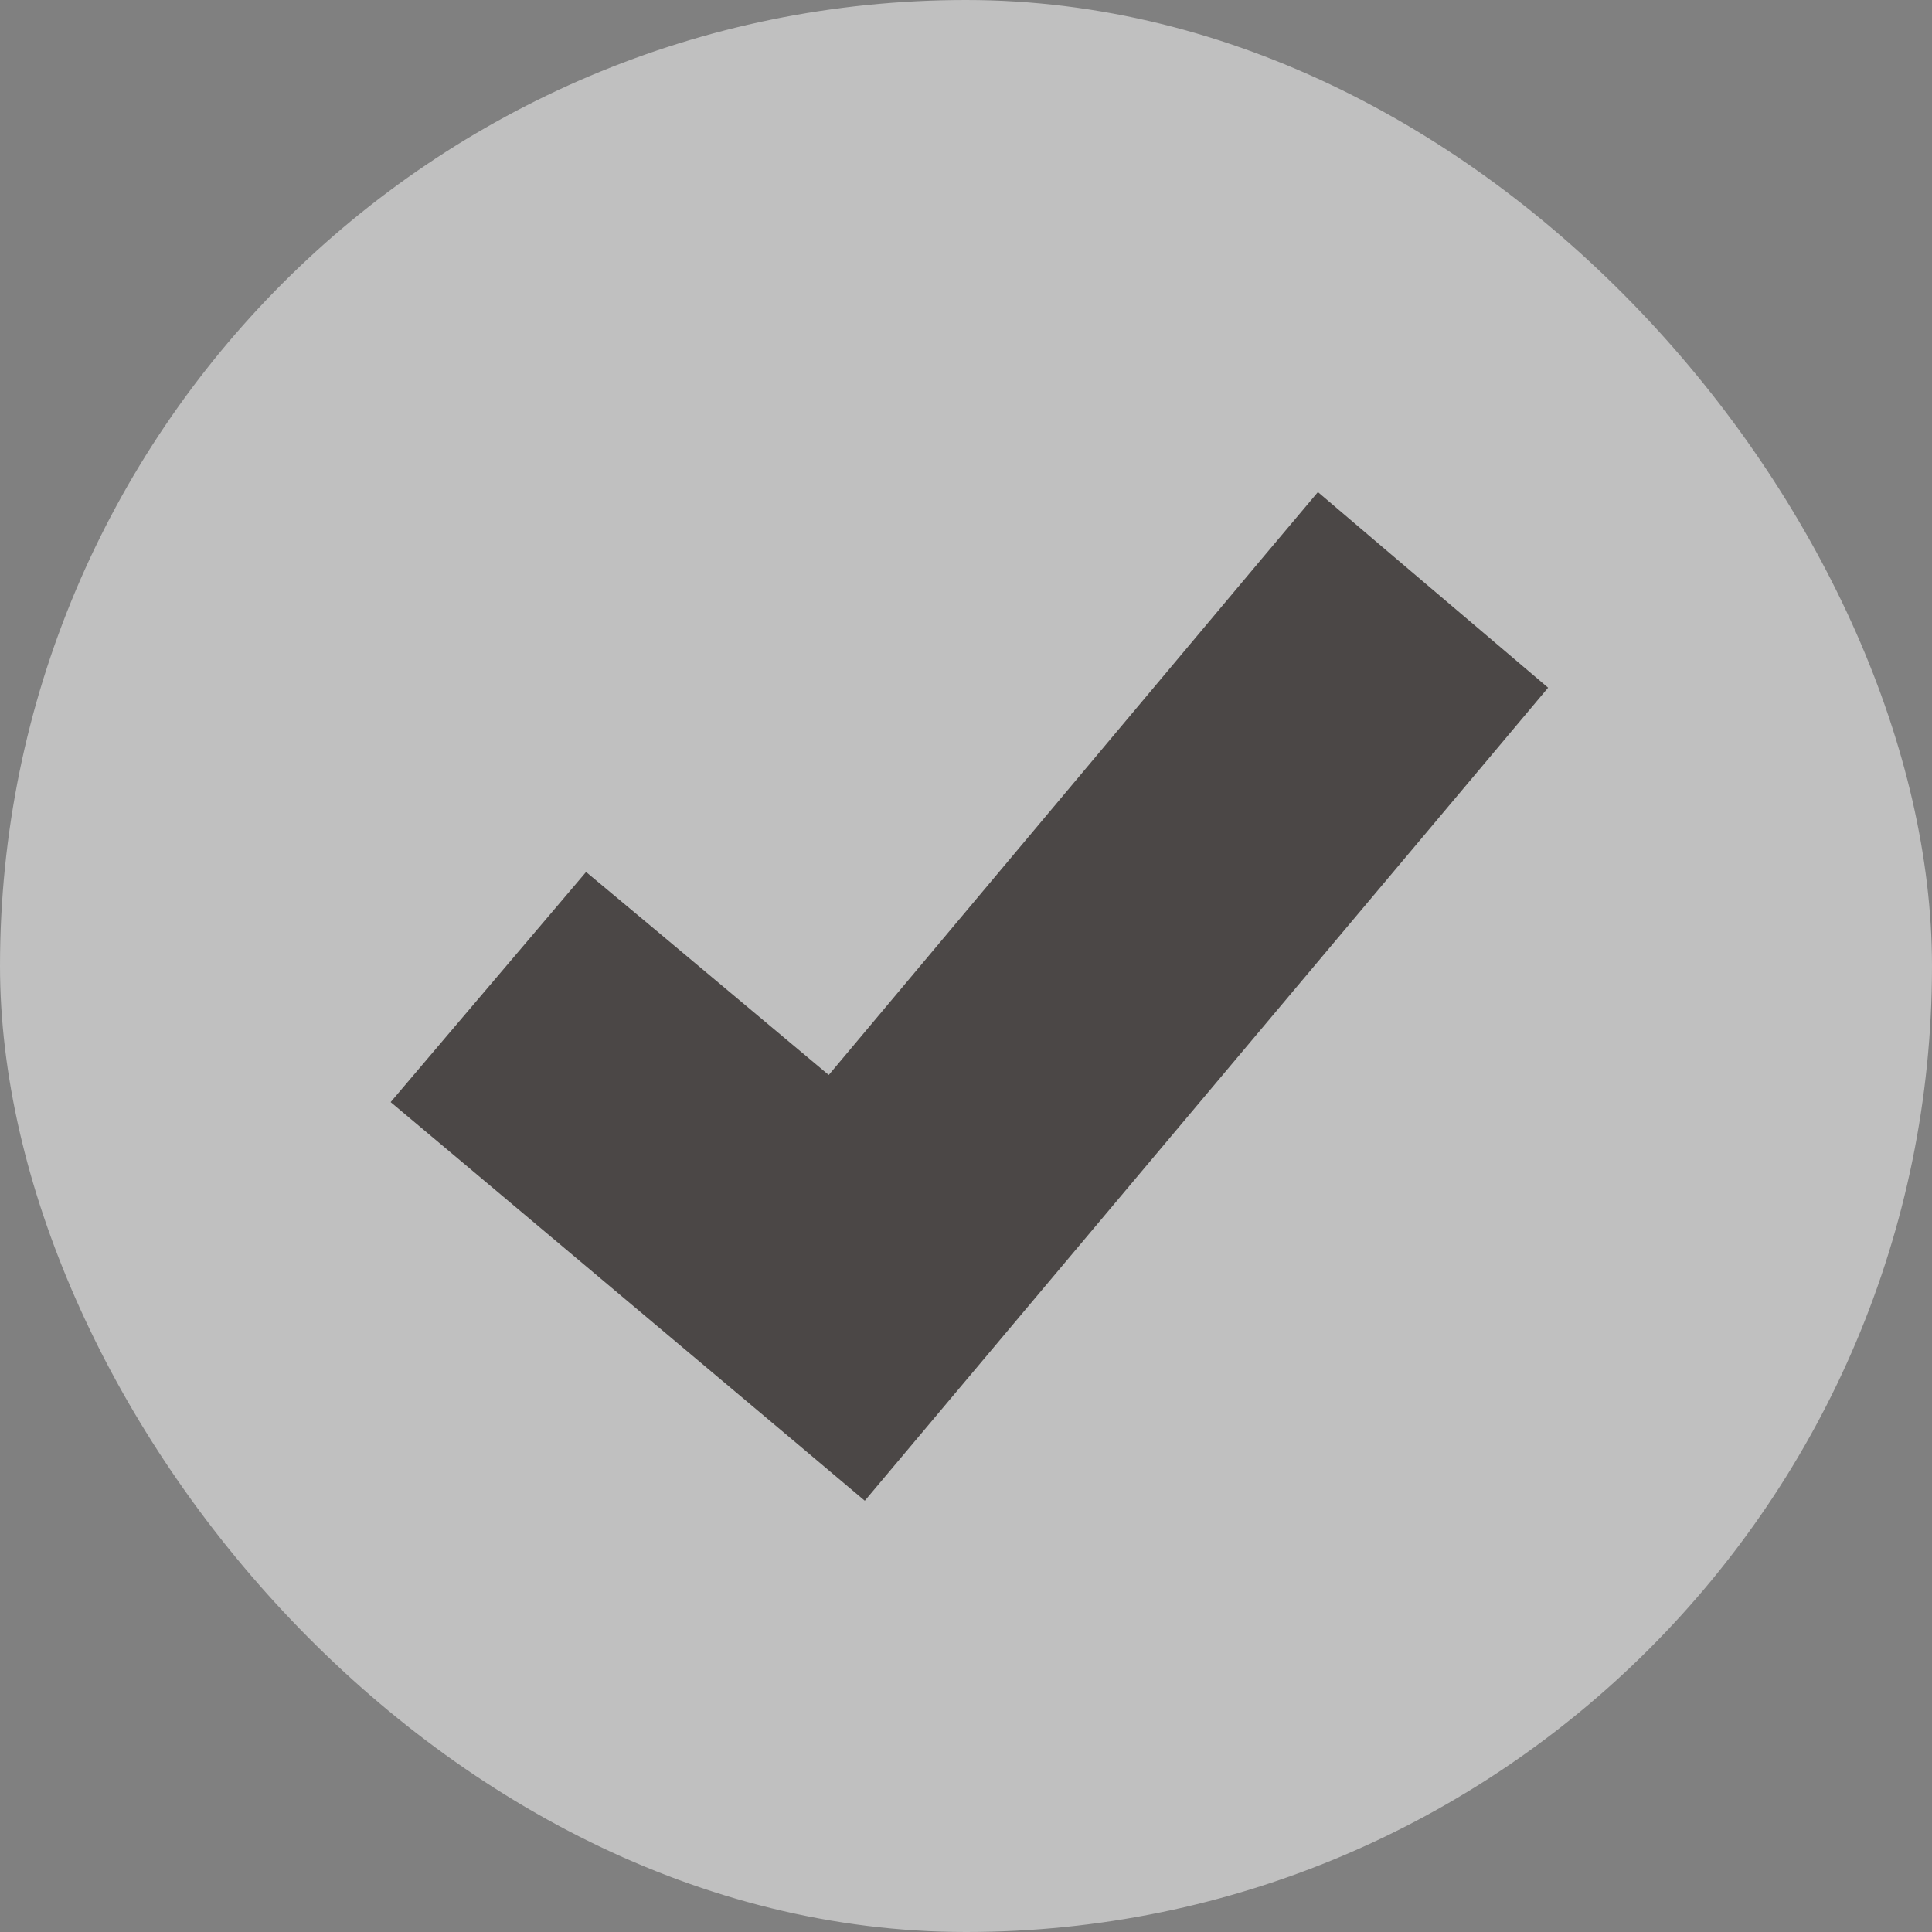 
<svg width="22" height="22" viewBox="0 0 22 22" fill="none" xmlns="http://www.w3.org/2000/svg">
<rect x="0" y="0" width="22" height="22" fill="#808080" stroke="none"/>
<g opacity="0.5">
<rect width="22" height="22" rx="11" fill="white"/>
<path d="M15.449 6.636L15.066 6.31L14.742 6.695L9.499 12.945L7.115 10.949L6.734 10.631L6.413 11.009L5.48 12.107L5.155 12.49L5.54 12.813L9.405 16.062L9.787 16.384L10.109 16.001L16.606 8.271L16.926 7.89L16.547 7.568L15.449 6.636Z" fill="#150E0B" stroke="#150E0B"/>
</g>
</svg>
